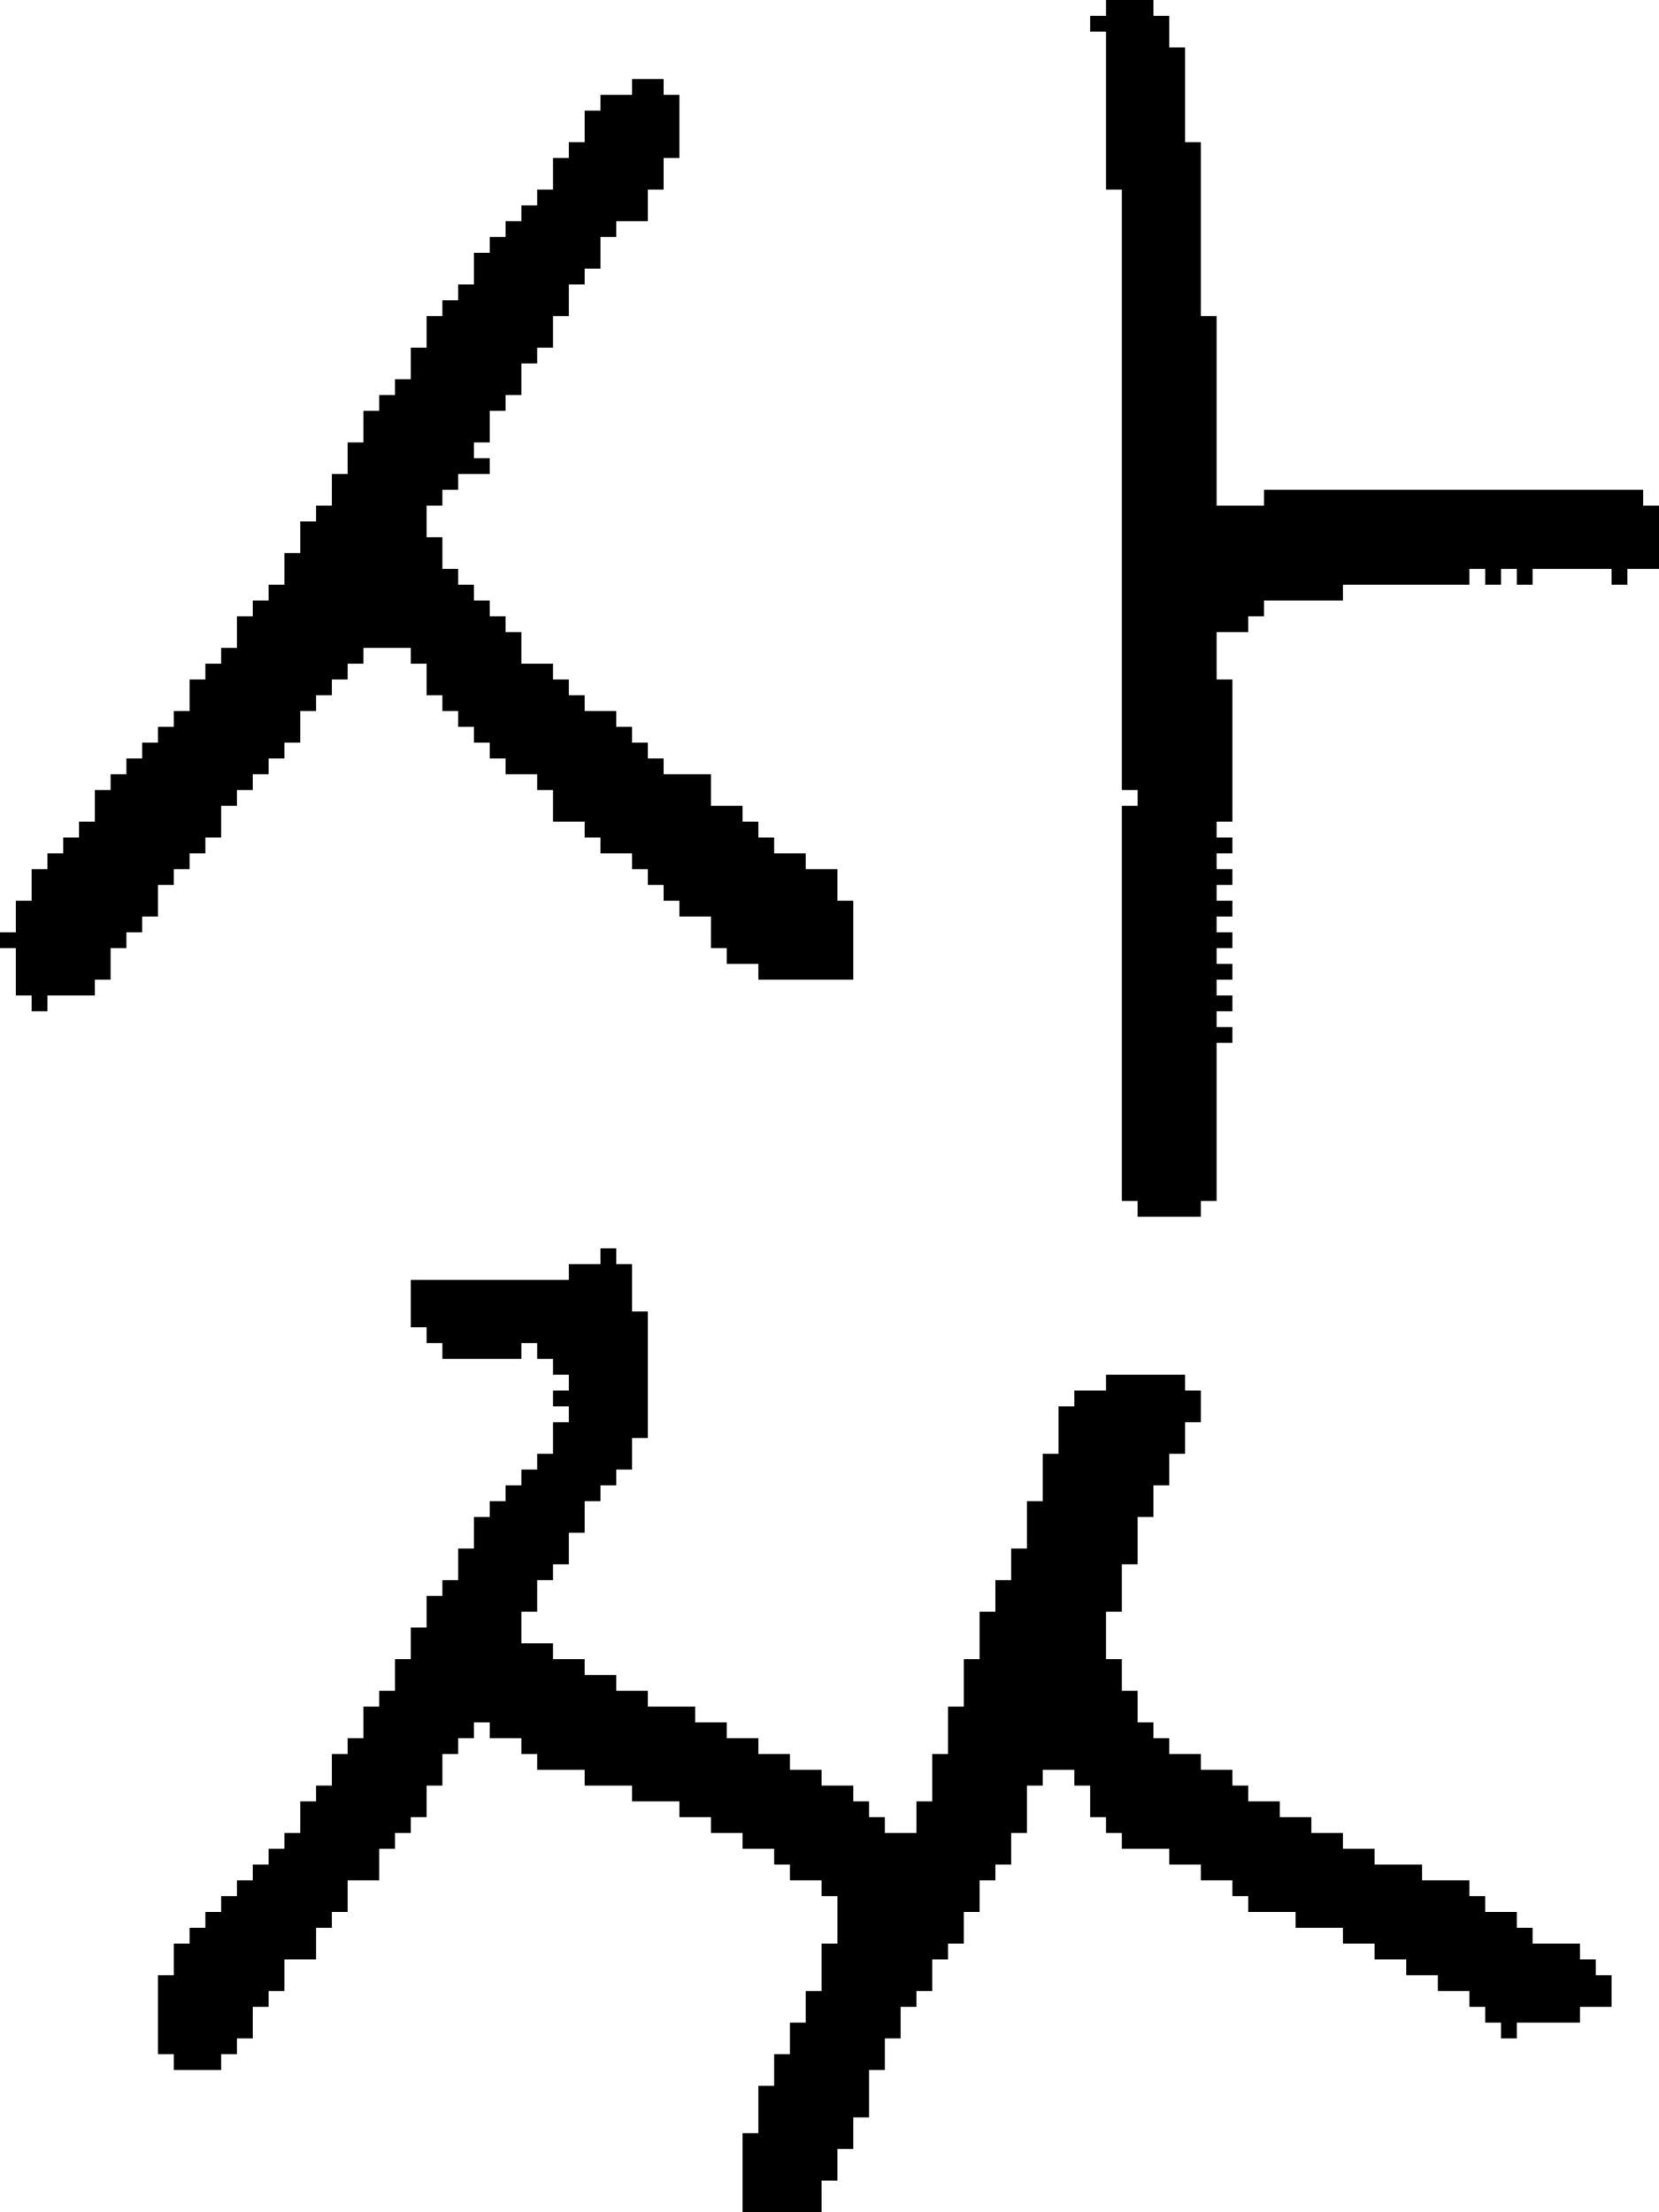 <?xml version="1.0" encoding="UTF-8" standalone="no"?>
<!DOCTYPE svg PUBLIC "-//W3C//DTD SVG 1.1//EN" 
  "http://www.w3.org/Graphics/SVG/1.1/DTD/svg11.dtd">
<svg width="105" height="140"
     xmlns="http://www.w3.org/2000/svg" version="1.1">
 <path d="  M 51,54  L 49,54  L 49,53  L 48,53  L 48,52  L 47,52  L 47,51  L 45,51  L 45,49  L 42,49  L 42,48  L 41,48  L 41,47  L 40,47  L 40,46  L 39,46  L 39,45  L 37,45  L 37,44  L 36,44  L 36,43  L 35,43  L 35,42  L 33,42  L 33,40  L 32,40  L 32,39  L 31,39  L 31,38  L 30,38  L 30,37  L 29,37  L 29,36  L 28,36  L 28,34  L 27,34  L 27,32  L 28,32  L 28,31  L 29,31  L 29,30  L 31,30  L 31,29  L 30,29  L 30,28  L 31,28  L 31,26  L 32,26  L 32,25  L 33,25  L 33,23  L 34,23  L 34,22  L 35,22  L 35,20  L 36,20  L 36,18  L 37,18  L 37,17  L 38,17  L 38,15  L 39,15  L 39,14  L 41,14  L 41,12  L 42,12  L 42,10  L 43,10  L 43,6  L 42,6  L 42,5  L 40,5  L 40,6  L 38,6  L 38,7  L 37,7  L 37,9  L 36,9  L 36,10  L 35,10  L 35,12  L 34,12  L 34,13  L 33,13  L 33,14  L 32,14  L 32,15  L 31,15  L 31,16  L 30,16  L 30,18  L 29,18  L 29,19  L 28,19  L 28,20  L 27,20  L 27,22  L 26,22  L 26,24  L 25,24  L 25,25  L 24,25  L 24,26  L 23,26  L 23,28  L 22,28  L 22,30  L 21,30  L 21,32  L 20,32  L 20,33  L 19,33  L 19,35  L 18,35  L 18,37  L 17,37  L 17,38  L 16,38  L 16,39  L 15,39  L 15,41  L 14,41  L 14,42  L 13,42  L 13,43  L 12,43  L 12,45  L 11,45  L 11,46  L 10,46  L 10,47  L 9,47  L 9,48  L 8,48  L 8,49  L 7,49  L 7,50  L 6,50  L 6,52  L 5,52  L 5,53  L 4,53  L 4,54  L 3,54  L 3,55  L 2,55  L 2,57  L 1,57  L 1,59  L 0,59  L 0,60  L 1,60  L 1,63  L 2,63  L 2,64  L 3,64  L 3,63  L 6,63  L 6,62  L 7,62  L 7,60  L 8,60  L 8,59  L 9,59  L 9,58  L 10,58  L 10,56  L 11,56  L 11,55  L 12,55  L 12,54  L 13,54  L 13,53  L 14,53  L 14,51  L 15,51  L 15,50  L 16,50  L 16,49  L 17,49  L 17,48  L 18,48  L 18,47  L 19,47  L 19,45  L 20,45  L 20,44  L 21,44  L 21,43  L 22,43  L 22,42  L 23,42  L 23,41  L 26,41  L 26,42  L 27,42  L 27,44  L 28,44  L 28,45  L 29,45  L 29,46  L 30,46  L 30,47  L 31,47  L 31,48  L 32,48  L 32,49  L 34,49  L 34,50  L 35,50  L 35,52  L 37,52  L 37,53  L 38,53  L 38,54  L 40,54  L 40,55  L 41,55  L 41,56  L 42,56  L 42,57  L 43,57  L 43,58  L 45,58  L 45,60  L 46,60  L 46,61  L 48,61  L 48,62  L 54,62  L 54,57  L 53,57  L 53,55  L 51,55  Z  " style="fill:rgb(0, 0, 0); fill-opacity:1.000; stroke:none;" />
 <path d="  M 71,99  L 72,99  L 72,96  L 73,96  L 73,94  L 74,94  L 74,92  L 75,92  L 75,90  L 76,90  L 76,88  L 75,88  L 75,87  L 70,87  L 70,88  L 68,88  L 68,89  L 67,89  L 67,92  L 66,92  L 66,95  L 65,95  L 65,98  L 64,98  L 64,100  L 63,100  L 63,102  L 62,102  L 62,105  L 61,105  L 61,108  L 60,108  L 60,111  L 59,111  L 59,114  L 58,114  L 58,116  L 56,116  L 56,115  L 55,115  L 55,114  L 54,114  L 54,113  L 52,113  L 52,112  L 50,112  L 50,111  L 48,111  L 48,110  L 46,110  L 46,109  L 44,109  L 44,108  L 41,108  L 41,107  L 39,107  L 39,106  L 37,106  L 37,105  L 35,105  L 35,104  L 33,104  L 33,102  L 34,102  L 34,100  L 35,100  L 35,99  L 36,99  L 36,97  L 37,97  L 37,95  L 38,95  L 38,94  L 39,94  L 39,93  L 40,93  L 40,91  L 41,91  L 41,83  L 40,83  L 40,80  L 39,80  L 39,79  L 38,79  L 38,80  L 36,80  L 36,81  L 26,81  L 26,84  L 27,84  L 27,85  L 28,85  L 28,86  L 33,86  L 33,85  L 34,85  L 34,86  L 35,86  L 35,87  L 36,87  L 36,88  L 35,88  L 35,89  L 36,89  L 36,90  L 35,90  L 35,92  L 34,92  L 34,93  L 33,93  L 33,94  L 32,94  L 32,95  L 31,95  L 31,96  L 30,96  L 30,98  L 29,98  L 29,100  L 28,100  L 28,101  L 27,101  L 27,103  L 26,103  L 26,105  L 25,105  L 25,107  L 24,107  L 24,108  L 23,108  L 23,110  L 22,110  L 22,111  L 21,111  L 21,113  L 20,113  L 20,114  L 19,114  L 19,116  L 18,116  L 18,117  L 17,117  L 17,118  L 16,118  L 16,119  L 15,119  L 15,120  L 14,120  L 14,121  L 13,121  L 13,122  L 12,122  L 12,123  L 11,123  L 11,125  L 10,125  L 10,130  L 11,130  L 11,131  L 14,131  L 14,130  L 15,130  L 15,129  L 16,129  L 16,127  L 17,127  L 17,126  L 18,126  L 18,124  L 20,124  L 20,122  L 21,122  L 21,121  L 22,121  L 22,119  L 24,119  L 24,117  L 25,117  L 25,116  L 26,116  L 26,115  L 27,115  L 27,113  L 28,113  L 28,111  L 29,111  L 29,110  L 30,110  L 30,109  L 31,109  L 31,110  L 33,110  L 33,111  L 34,111  L 34,112  L 37,112  L 37,113  L 40,113  L 40,114  L 43,114  L 43,115  L 45,115  L 45,116  L 47,116  L 47,117  L 49,117  L 49,118  L 50,118  L 50,119  L 52,119  L 52,120  L 53,120  L 53,123  L 52,123  L 52,126  L 51,126  L 51,128  L 50,128  L 50,130  L 49,130  L 49,132  L 48,132  L 48,135  L 47,135  L 47,140  L 52,140  L 52,138  L 53,138  L 53,136  L 54,136  L 54,134  L 55,134  L 55,131  L 56,131  L 56,129  L 57,129  L 57,127  L 58,127  L 58,126  L 59,126  L 59,124  L 60,124  L 60,123  L 61,123  L 61,121  L 62,121  L 62,119  L 63,119  L 63,118  L 64,118  L 64,116  L 65,116  L 65,113  L 66,113  L 66,112  L 68,112  L 68,113  L 69,113  L 69,115  L 70,115  L 70,116  L 71,116  L 71,117  L 74,117  L 74,118  L 76,118  L 76,119  L 78,119  L 78,120  L 79,120  L 79,121  L 82,121  L 82,122  L 85,122  L 85,123  L 87,123  L 87,124  L 89,124  L 89,125  L 91,125  L 91,126  L 93,126  L 93,127  L 94,127  L 94,128  L 95,128  L 95,129  L 96,129  L 96,128  L 100,128  L 100,127  L 102,127  L 102,125  L 101,125  L 101,124  L 100,124  L 100,123  L 97,123  L 97,122  L 96,122  L 96,121  L 94,121  L 94,120  L 93,120  L 93,119  L 90,119  L 90,118  L 87,118  L 87,117  L 85,117  L 85,116  L 83,116  L 83,115  L 81,115  L 81,114  L 79,114  L 79,113  L 78,113  L 78,112  L 76,112  L 76,111  L 74,111  L 74,110  L 73,110  L 73,109  L 72,109  L 72,107  L 71,107  L 71,105  L 70,105  L 70,102  L 71,102  Z  " style="fill:rgb(0, 0, 0); fill-opacity:1.000; stroke:none;" />
 <path d="  M 71,50  L 72,50  L 72,51  L 71,51  L 71,76  L 72,76  L 72,77  L 76,77  L 76,76  L 77,76  L 77,66  L 78,66  L 78,65  L 77,65  L 77,64  L 78,64  L 78,63  L 77,63  L 77,62  L 78,62  L 78,61  L 77,61  L 77,60  L 78,60  L 78,59  L 77,59  L 77,58  L 78,58  L 78,57  L 77,57  L 77,56  L 78,56  L 78,55  L 77,55  L 77,54  L 78,54  L 78,53  L 77,53  L 77,52  L 78,52  L 78,43  L 77,43  L 77,40  L 79,40  L 79,39  L 80,39  L 80,38  L 85,38  L 85,37  L 93,37  L 93,36  L 94,36  L 94,37  L 95,37  L 95,36  L 96,36  L 96,37  L 97,37  L 97,36  L 102,36  L 102,37  L 103,37  L 103,36  L 105,36  L 105,32  L 104,32  L 104,31  L 80,31  L 80,32  L 77,32  L 77,20  L 76,20  L 76,9  L 75,9  L 75,3  L 74,3  L 74,1  L 73,1  L 73,0  L 70,0  L 70,1  L 69,1  L 69,2  L 70,2  L 70,12  L 71,12  Z  " style="fill:rgb(0, 0, 0); fill-opacity:1.000; stroke:none;" />
</svg>
